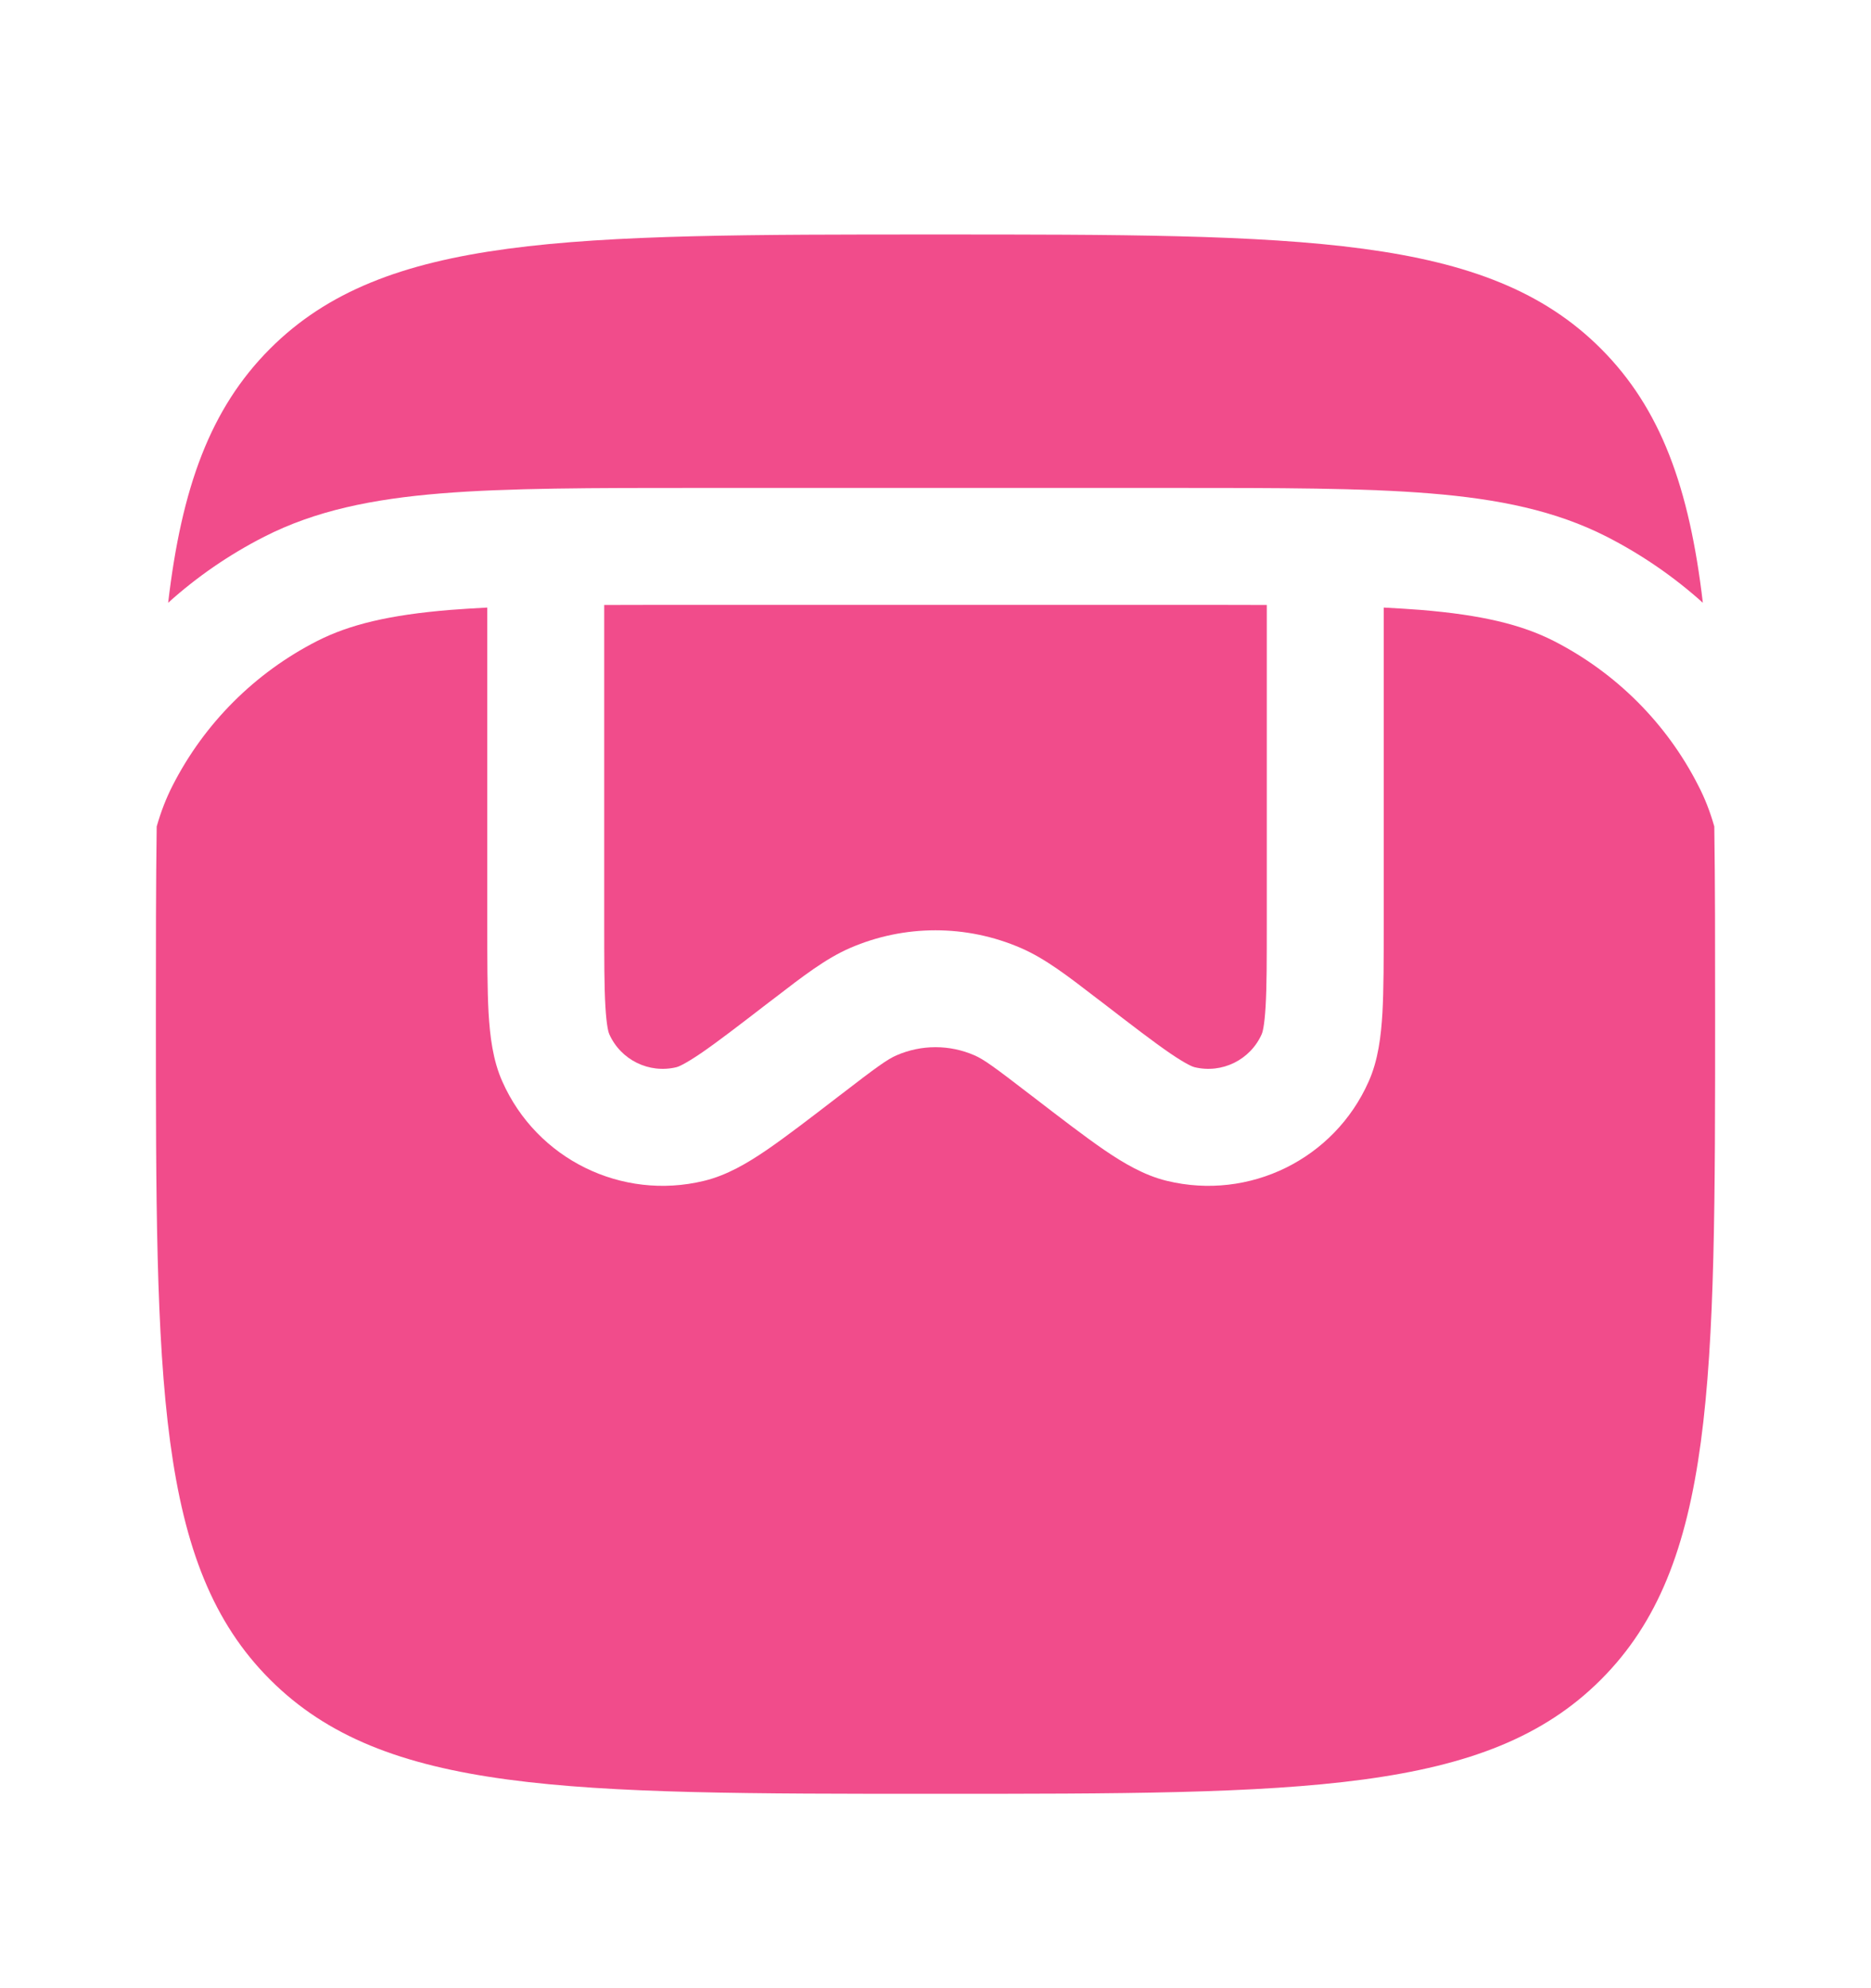 <svg width="16" height="17" viewBox="0 0 16 17" fill="none" xmlns="http://www.w3.org/2000/svg">
<path fill-rule="evenodd" clip-rule="evenodd" d="M1.333 8.672C1.333 8.084 1.333 7.551 1.34 7.067C1.377 6.937 1.422 6.823 1.475 6.719C1.747 6.185 2.18 5.752 2.714 5.48C2.988 5.341 3.326 5.258 3.851 5.215C3.951 5.207 4.056 5.201 4.167 5.195V7.892C4.167 8.204 4.167 8.46 4.178 8.661C4.19 8.859 4.214 9.065 4.296 9.248C4.59 9.911 5.316 10.268 6.02 10.097C6.216 10.05 6.394 9.944 6.558 9.832C6.724 9.718 6.927 9.562 7.174 9.372L7.186 9.363C7.499 9.122 7.587 9.058 7.668 9.023C7.88 8.931 8.12 8.931 8.332 9.023C8.413 9.058 8.501 9.122 8.814 9.363L8.826 9.372C9.073 9.562 9.276 9.718 9.442 9.832C9.606 9.944 9.784 10.05 9.979 10.097C10.684 10.268 11.41 9.911 11.704 9.248C11.786 9.065 11.81 8.859 11.822 8.661C11.833 8.46 11.833 8.204 11.833 7.892V5.195C11.944 5.201 12.049 5.207 12.149 5.215C12.673 5.258 13.012 5.341 13.286 5.48C13.819 5.752 14.253 6.185 14.524 6.719C14.578 6.823 14.623 6.937 14.66 7.067C14.667 7.551 14.667 8.084 14.667 8.672C14.667 11.814 14.667 13.386 13.69 14.362C12.714 15.338 11.143 15.338 8 15.338C4.857 15.338 3.286 15.338 2.31 14.362C1.333 13.386 1.333 11.814 1.333 8.672ZM14.562 5.154C14.447 4.171 14.203 3.494 13.69 2.981C12.714 2.005 11.143 2.005 8 2.005C4.857 2.005 3.286 2.005 2.31 2.981C1.797 3.494 1.553 4.171 1.438 5.154C1.684 4.932 1.96 4.742 2.26 4.589C2.698 4.366 3.183 4.267 3.77 4.219C4.346 4.172 5.063 4.172 5.978 4.172H10.022C10.937 4.172 11.654 4.172 12.23 4.219C12.817 4.267 13.302 4.366 13.74 4.589C14.039 4.742 14.315 4.932 14.562 5.154Z" fill="#F14C8B"/>
<path d="M5.167 7.877V5.173C5.419 5.172 5.696 5.172 6 5.172H10C10.304 5.172 10.581 5.172 10.833 5.173V7.877C10.833 8.208 10.833 8.434 10.823 8.603C10.813 8.778 10.795 8.832 10.79 8.842C10.692 9.063 10.45 9.182 10.215 9.125C10.204 9.123 10.15 9.104 10.006 9.006C9.866 8.91 9.686 8.772 9.424 8.57L9.379 8.536C9.132 8.346 8.94 8.197 8.73 8.106C8.264 7.904 7.735 7.904 7.269 8.106C7.06 8.197 6.868 8.346 6.621 8.536L6.576 8.57C6.314 8.772 6.134 8.91 5.994 9.006C5.849 9.104 5.796 9.123 5.785 9.125C5.55 9.182 5.308 9.063 5.21 8.842C5.205 8.832 5.187 8.778 5.177 8.603C5.167 8.434 5.167 8.208 5.167 7.877Z" fill="#F14C8B"/>
</svg>
